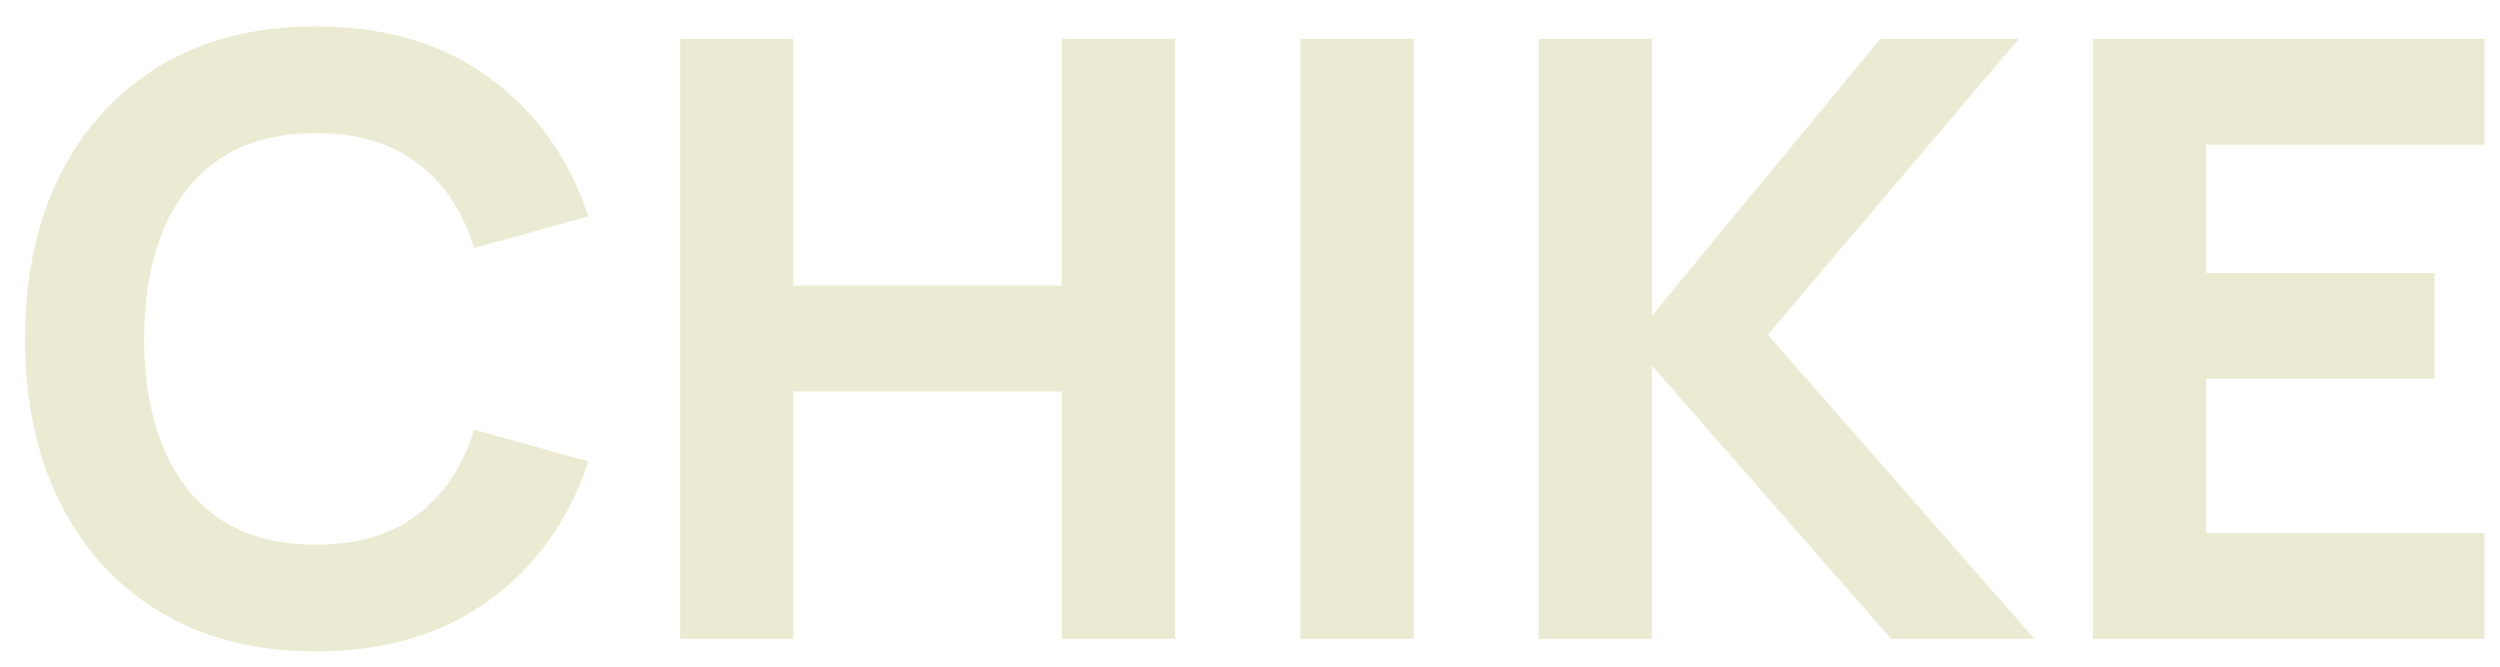 <svg width="90" height="24" viewBox="0 0 90 24" fill="none" xmlns="http://www.w3.org/2000/svg">
<path d="M11.37 23.45C9.21 23.45 7.345 22.98 5.775 22.04C4.215 21.1 3.01 19.785 2.16 18.095C1.32 16.405 0.9 14.44 0.9 12.2C0.9 9.96 1.32 7.995 2.16 6.305C3.01 4.615 4.215 3.3 5.775 2.36C7.345 1.42 9.21 0.95 11.37 0.95C13.85 0.95 15.93 1.565 17.61 2.795C19.3 4.025 20.49 5.69 21.18 7.79L17.07 8.93C16.67 7.62 15.995 6.605 15.045 5.885C14.095 5.155 12.87 4.79 11.37 4.79C10 4.79 8.855 5.095 7.935 5.705C7.025 6.315 6.34 7.175 5.88 8.285C5.42 9.395 5.19 10.7 5.19 12.2C5.19 13.7 5.42 15.005 5.88 16.115C6.34 17.225 7.025 18.085 7.935 18.695C8.855 19.305 10 19.61 11.37 19.61C12.87 19.61 14.095 19.245 15.045 18.515C15.995 17.785 16.67 16.77 17.07 15.47L21.18 16.61C20.49 18.71 19.3 20.375 17.61 21.605C15.93 22.835 13.85 23.45 11.37 23.45ZM24.483 23V1.4H28.563V10.28H38.223V1.4H42.303V23H38.223V14.09H28.563V23H24.483ZM46.814 23V1.4H50.894V23H46.814ZM55.391 23V1.4H59.471V11.36L67.691 1.4H72.671L63.641 12.05L73.241 23H68.081L59.471 13.16V23H55.391ZM75.342 23V1.4H89.442V5.21H79.422V9.83H87.642V13.64H79.422V19.19H89.442V23H75.342Z" fill="#EBEBD3"/>
</svg>
